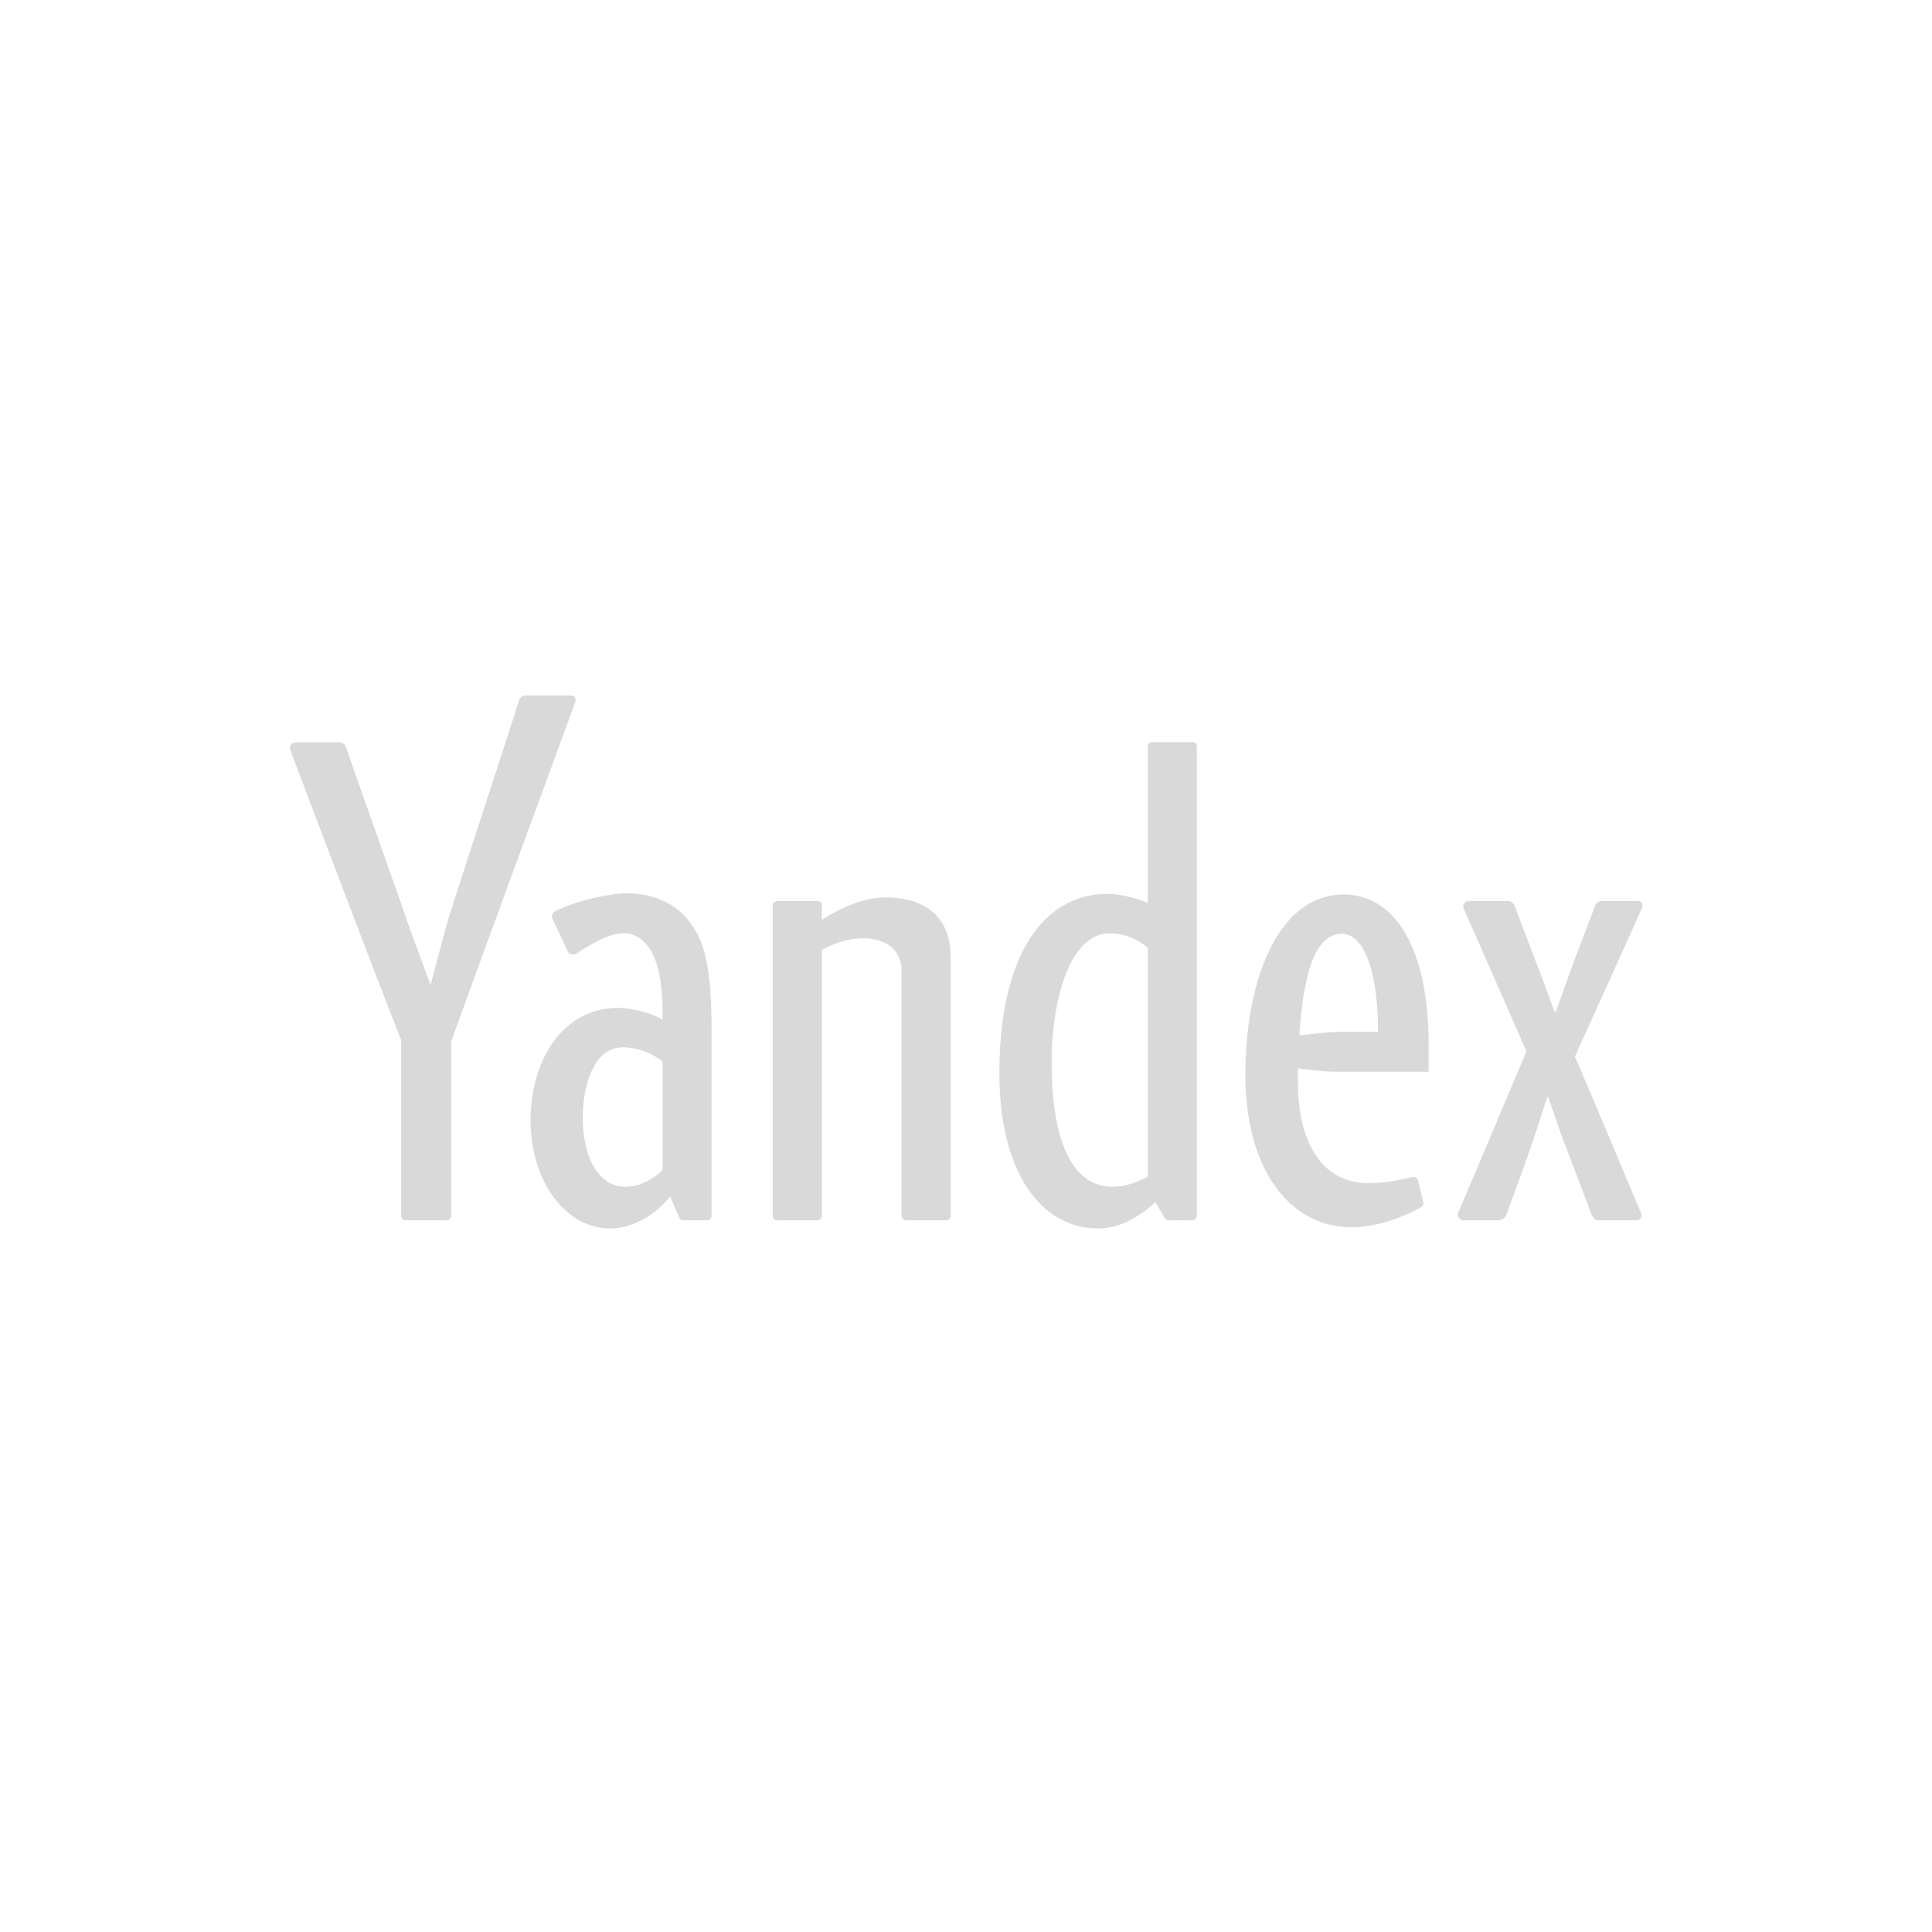 <svg width="200" height="200" fill="none" xmlns="http://www.w3.org/2000/svg"><path d="M91.62 92.903c-3.205 0-6.546 2.339-6.546 2.339v-1.503c0-.33-.131-.462-.46-.462h-4.09c-.33 0-.528.198-.528.462v32.054c0 .331.132.529.462.529h4.155c.263 0 .461-.198.461-.529V98.355s1.929-1.222 4.272-1.222c2.23 0 3.99 1.107 3.99 3.377v25.282c0 .331.198.529.528.529h4.09c.329 0 .46-.265.46-.529v-26.72c0-4.023-2.474-6.169-6.795-6.169zm31.811-16.079h-4.09c-.33 0-.527.198-.527.462v16.17c-1.57-.601-3-.92-4.155-.92-6.642 0-11.201 6.35-11.201 18.559 0 10.46 4.435 16.069 10.223 16.069 2.44 0 4.454-1.398 5.929-2.709l.893 1.514c.15.262.274.351.576.351l2.353.003c.263 0 .461-.198.461-.529V77.286c0-.33-.133-.462-.462-.462zm-14.565 33.191c0-6.728 1.969-13.39 5.99-13.39 1.362 0 2.669.449 3.958 1.473v23.701c-1.007.548-2.275 1.053-3.644 1.053-4.372 0-6.304-5.186-6.304-12.837zm30.23-17.412c-6.811 0-10.172 8.909-10.172 18.604 0 10.149 4.794 15.836 10.958 15.836 2.71 0 5.407-1.066 7.176-2.049.27-.151.319-.363.254-.625l-.517-2.144c-.064-.263-.196-.393-.523-.393-.144 0-2.379.654-4.553.654-5.044 0-7.357-4.485-7.357-10.44v-1.447s2.507.346 4.013.346h9.517v-2.75c0-10.154-3.556-15.592-8.796-15.592zm-.328 14.215c-1.506 0-4.247.373-4.247.373s.036-1.093.168-2.141c.59-5.568 1.918-8.385 4.21-8.385 1.994 0 3.36 2.882 3.688 7.926.065 1.048.065 2.227.065 2.227h-3.884zm-66.54-10.051c-1.512-2.98-4.205-4.282-7.29-4.282-1.983 0-5.076.757-7.142 1.686-.404.182-.66.342-.66.66 0 .189.094.406.198.593l1.392 2.98c.143.337.373.415.563.415.206 0 .374-.098.559-.216 2.015-1.288 3.491-1.996 4.66-1.996 1.546 0 2.596 1.025 3.243 2.568.603 1.437.836 3.423.836 5.717l.002.674c-1.27-.794-3.47-1.232-4.569-1.232-5.908 0-9.094 5.614-9.094 11.617 0 6.469 3.724 11.213 8.199 11.213 2.492 0 4.748-1.462 6.26-3.307 0 0 .804 1.918.91 2.148.105.23.217.315.52.315l2.391.002c.263 0 .461-.198.461-.529v-18.594c0-4.57-.231-8.055-1.438-10.432zm-3.64 24.36c-1.172 1.132-2.575 1.725-3.837 1.725-1.263 0-2.238-.583-3.021-1.664-.952-1.314-1.397-3.338-1.397-5.58 0-3.547 1.31-7.186 4.085-7.186 1.373 0 2.882.448 4.17 1.472v11.233zM169.49 93.273h-3.645c-.407 0-.615.213-.72.49-.804 2.113-1.605 4.228-2.403 6.344a409.52 409.52 0 00-1.664 4.639l-.141-.001c-.005-.013-.893-2.502-1.374-3.748-.389-1.01-2.42-6.36-2.677-7.019-.137-.354-.291-.705-.813-.705h-3.99c-.439 0-.687.481-.546.78.143.3 6.501 14.782 6.501 14.782s-6.828 16.217-7.028 16.581c-.2.364.051.903.537.903h3.497c.595 0 .83-.312 1.008-.814.503-1.408 1.251-3.366 2.311-6.393.702-2.005 1.813-5.525 1.813-5.525h.122s1.216 3.587 1.669 4.76c1.142 2.966 2.604 6.841 2.759 7.25.161.427.387.723.796.723h3.966c.393 0 .574-.448.389-.838-.441-.93-4.208-10.082-6.823-16.098 0 0 6.787-14.979 6.92-15.35.135-.37.096-.761-.464-.761zM59.056 72.001h-4.598c-.408 0-.662.2-.72.49-.059.291-6.895 21.135-7.392 22.871-.352 1.23-1.5 5.571-1.777 6.613l-2.377-6.491c-.577-1.787-6.115-17.256-6.277-17.874-.09-.34-.246-.762-.841-.762h-4.489c-.439 0-.686.482-.545.78.113.239 8.22 21.808 11.496 30.048v18.117c0 .331.132.529.462.529h4.251c.264 0 .462-.198.462-.529v-17.974c2.73-7.626 12.703-34.752 12.811-35.056.132-.371.093-.762-.466-.762z" fill="#D9D9D9"/></svg>